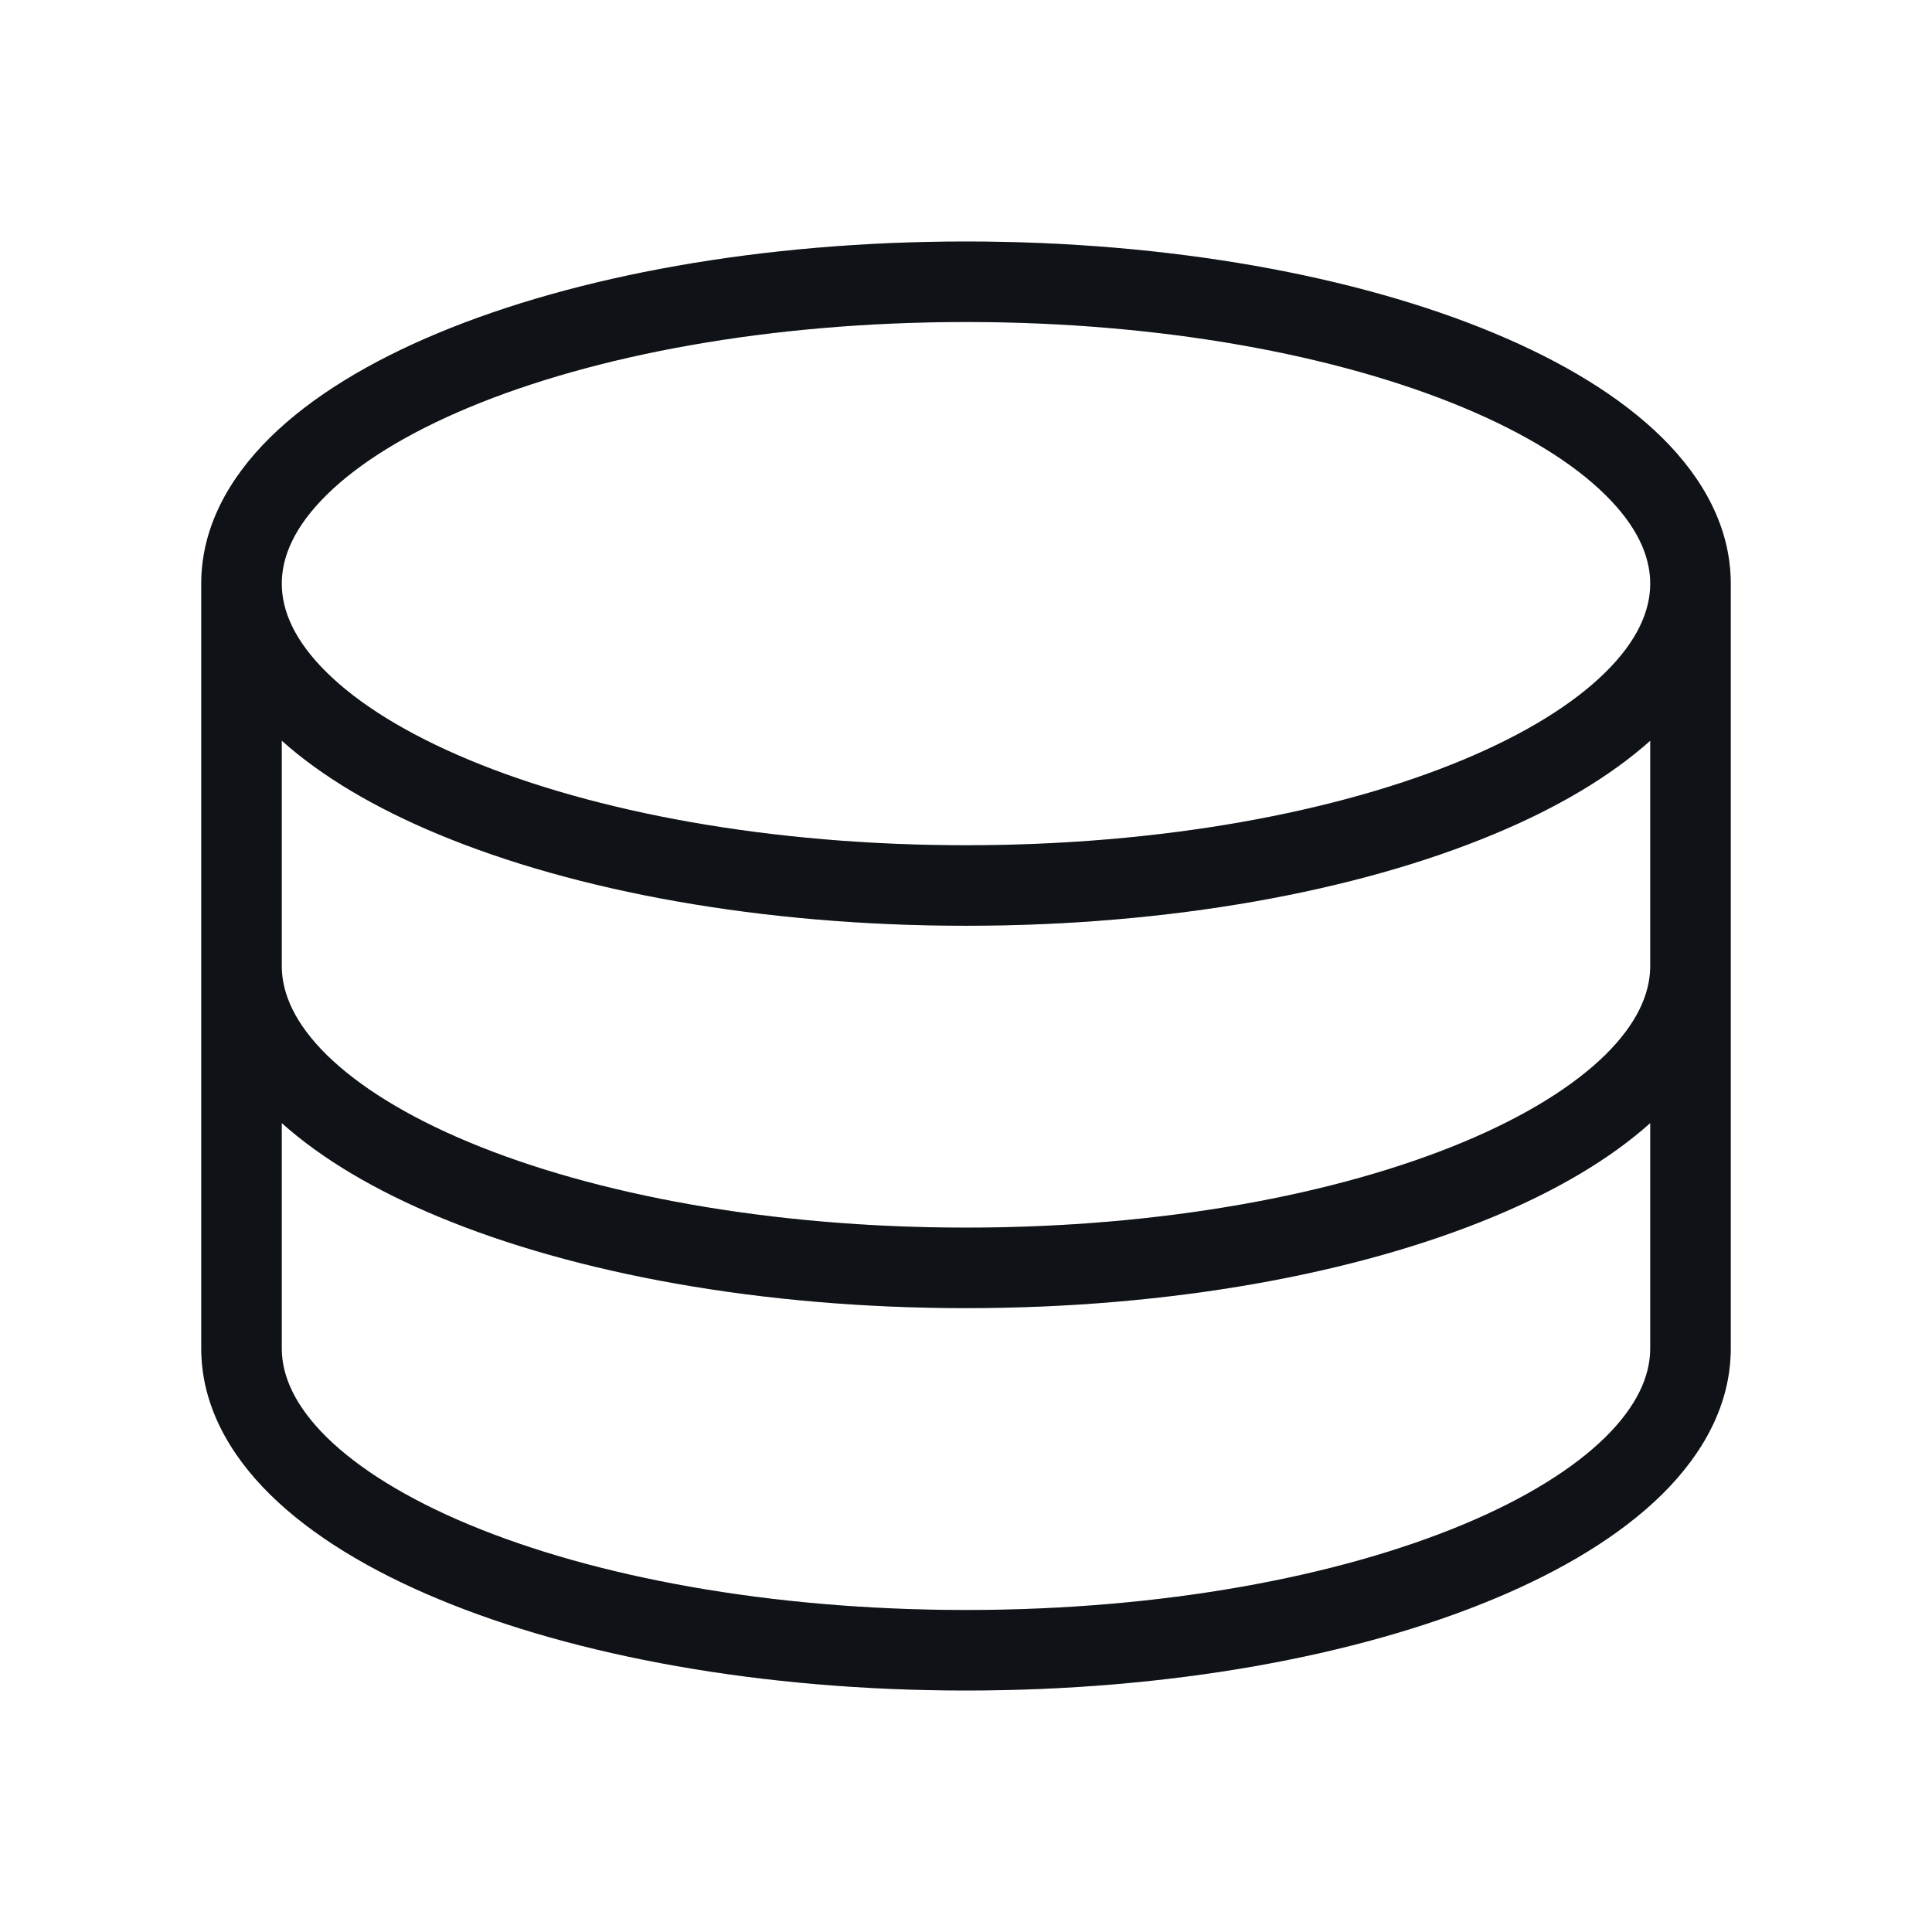 <svg width="24" height="24" viewBox="0 0 24 24" fill="none" xmlns="http://www.w3.org/2000/svg">
<path fill-rule="evenodd" clip-rule="evenodd" d="M21.5 7.25C21.5 6.558 21.161 5.944 20.644 5.434C20.128 4.926 19.407 4.491 18.556 4.137C16.853 3.427 14.535 3 12 3C9.465 3 7.147 3.427 5.444 4.137C4.593 4.491 3.872 4.926 3.356 5.434C2.839 5.944 2.5 6.558 2.5 7.25V16.75C2.5 17.442 2.839 18.056 3.356 18.566C3.872 19.074 4.593 19.509 5.444 19.863C7.147 20.573 9.465 21 12 21C14.535 21 16.853 20.573 18.556 19.863C19.407 19.509 20.128 19.074 20.644 18.566C21.161 18.056 21.5 17.442 21.5 16.75V7.25ZM4.058 6.147C3.665 6.534 3.5 6.906 3.5 7.25C3.5 7.594 3.665 7.966 4.058 8.353C4.453 8.743 5.05 9.116 5.828 9.44C7.383 10.088 9.564 10.5 12 10.5C14.436 10.5 16.617 10.088 18.172 9.44C18.95 9.116 19.547 8.743 19.942 8.353C20.335 7.966 20.5 7.594 20.5 7.25C20.5 6.906 20.335 6.534 19.942 6.147C19.547 5.757 18.95 5.384 18.172 5.06C16.617 4.412 14.436 4 12 4C9.564 4 7.383 4.412 5.828 5.06C5.05 5.384 4.453 5.757 4.058 6.147ZM18.556 10.363C19.331 10.041 19.997 9.651 20.5 9.201V12C20.5 12.344 20.335 12.716 19.942 13.104C19.547 13.492 18.95 13.866 18.172 14.19C16.617 14.838 14.436 15.25 12 15.25C9.564 15.25 7.383 14.838 5.828 14.19C5.05 13.866 4.453 13.492 4.058 13.104C3.665 12.716 3.5 12.344 3.5 12V9.201C4.003 9.651 4.669 10.041 5.444 10.363C7.147 11.073 9.465 11.5 12 11.5C14.535 11.5 16.853 11.073 18.556 10.363ZM3.5 13.951C4.003 14.401 4.669 14.791 5.444 15.113C7.147 15.823 9.465 16.25 12 16.25C14.535 16.25 16.853 15.823 18.556 15.113C19.331 14.791 19.997 14.401 20.5 13.951V16.75C20.5 17.094 20.335 17.466 19.942 17.854C19.547 18.242 18.95 18.616 18.172 18.94C16.617 19.588 14.436 20 12 20C9.564 20 7.383 19.588 5.828 18.94C5.05 18.616 4.453 18.242 4.058 17.854C3.665 17.466 3.5 17.094 3.5 16.75V13.951Z" fill="#13161B"/>
<path fill-rule="evenodd" clip-rule="evenodd" d="M21.5 7.25C21.5 6.558 21.161 5.944 20.644 5.434C20.128 4.926 19.407 4.491 18.556 4.137C16.853 3.427 14.535 3 12 3C9.465 3 7.147 3.427 5.444 4.137C4.593 4.491 3.872 4.926 3.356 5.434C2.839 5.944 2.5 6.558 2.5 7.25V16.75C2.5 17.442 2.839 18.056 3.356 18.566C3.872 19.074 4.593 19.509 5.444 19.863C7.147 20.573 9.465 21 12 21C14.535 21 16.853 20.573 18.556 19.863C19.407 19.509 20.128 19.074 20.644 18.566C21.161 18.056 21.5 17.442 21.5 16.75V7.25ZM4.058 6.147C3.665 6.534 3.5 6.906 3.5 7.25C3.5 7.594 3.665 7.966 4.058 8.353C4.453 8.743 5.05 9.116 5.828 9.44C7.383 10.088 9.564 10.5 12 10.5C14.436 10.5 16.617 10.088 18.172 9.44C18.95 9.116 19.547 8.743 19.942 8.353C20.335 7.966 20.5 7.594 20.5 7.25C20.5 6.906 20.335 6.534 19.942 6.147C19.547 5.757 18.95 5.384 18.172 5.06C16.617 4.412 14.436 4 12 4C9.564 4 7.383 4.412 5.828 5.06C5.05 5.384 4.453 5.757 4.058 6.147ZM18.556 10.363C19.331 10.041 19.997 9.651 20.5 9.201V12C20.5 12.344 20.335 12.716 19.942 13.104C19.547 13.492 18.95 13.866 18.172 14.19C16.617 14.838 14.436 15.25 12 15.25C9.564 15.25 7.383 14.838 5.828 14.19C5.05 13.866 4.453 13.492 4.058 13.104C3.665 12.716 3.5 12.344 3.5 12V9.201C4.003 9.651 4.669 10.041 5.444 10.363C7.147 11.073 9.465 11.5 12 11.5C14.535 11.5 16.853 11.073 18.556 10.363ZM3.5 13.951C4.003 14.401 4.669 14.791 5.444 15.113C7.147 15.823 9.465 16.25 12 16.25C14.535 16.25 16.853 15.823 18.556 15.113C19.331 14.791 19.997 14.401 20.5 13.951V16.75C20.5 17.094 20.335 17.466 19.942 17.854C19.547 18.242 18.95 18.616 18.172 18.94C16.617 19.588 14.436 20 12 20C9.564 20 7.383 19.588 5.828 18.94C5.05 18.616 4.453 18.242 4.058 17.854C3.665 17.466 3.5 17.094 3.5 16.75V13.951Z" fill="black" fill-opacity="0.2"/>
</svg>
